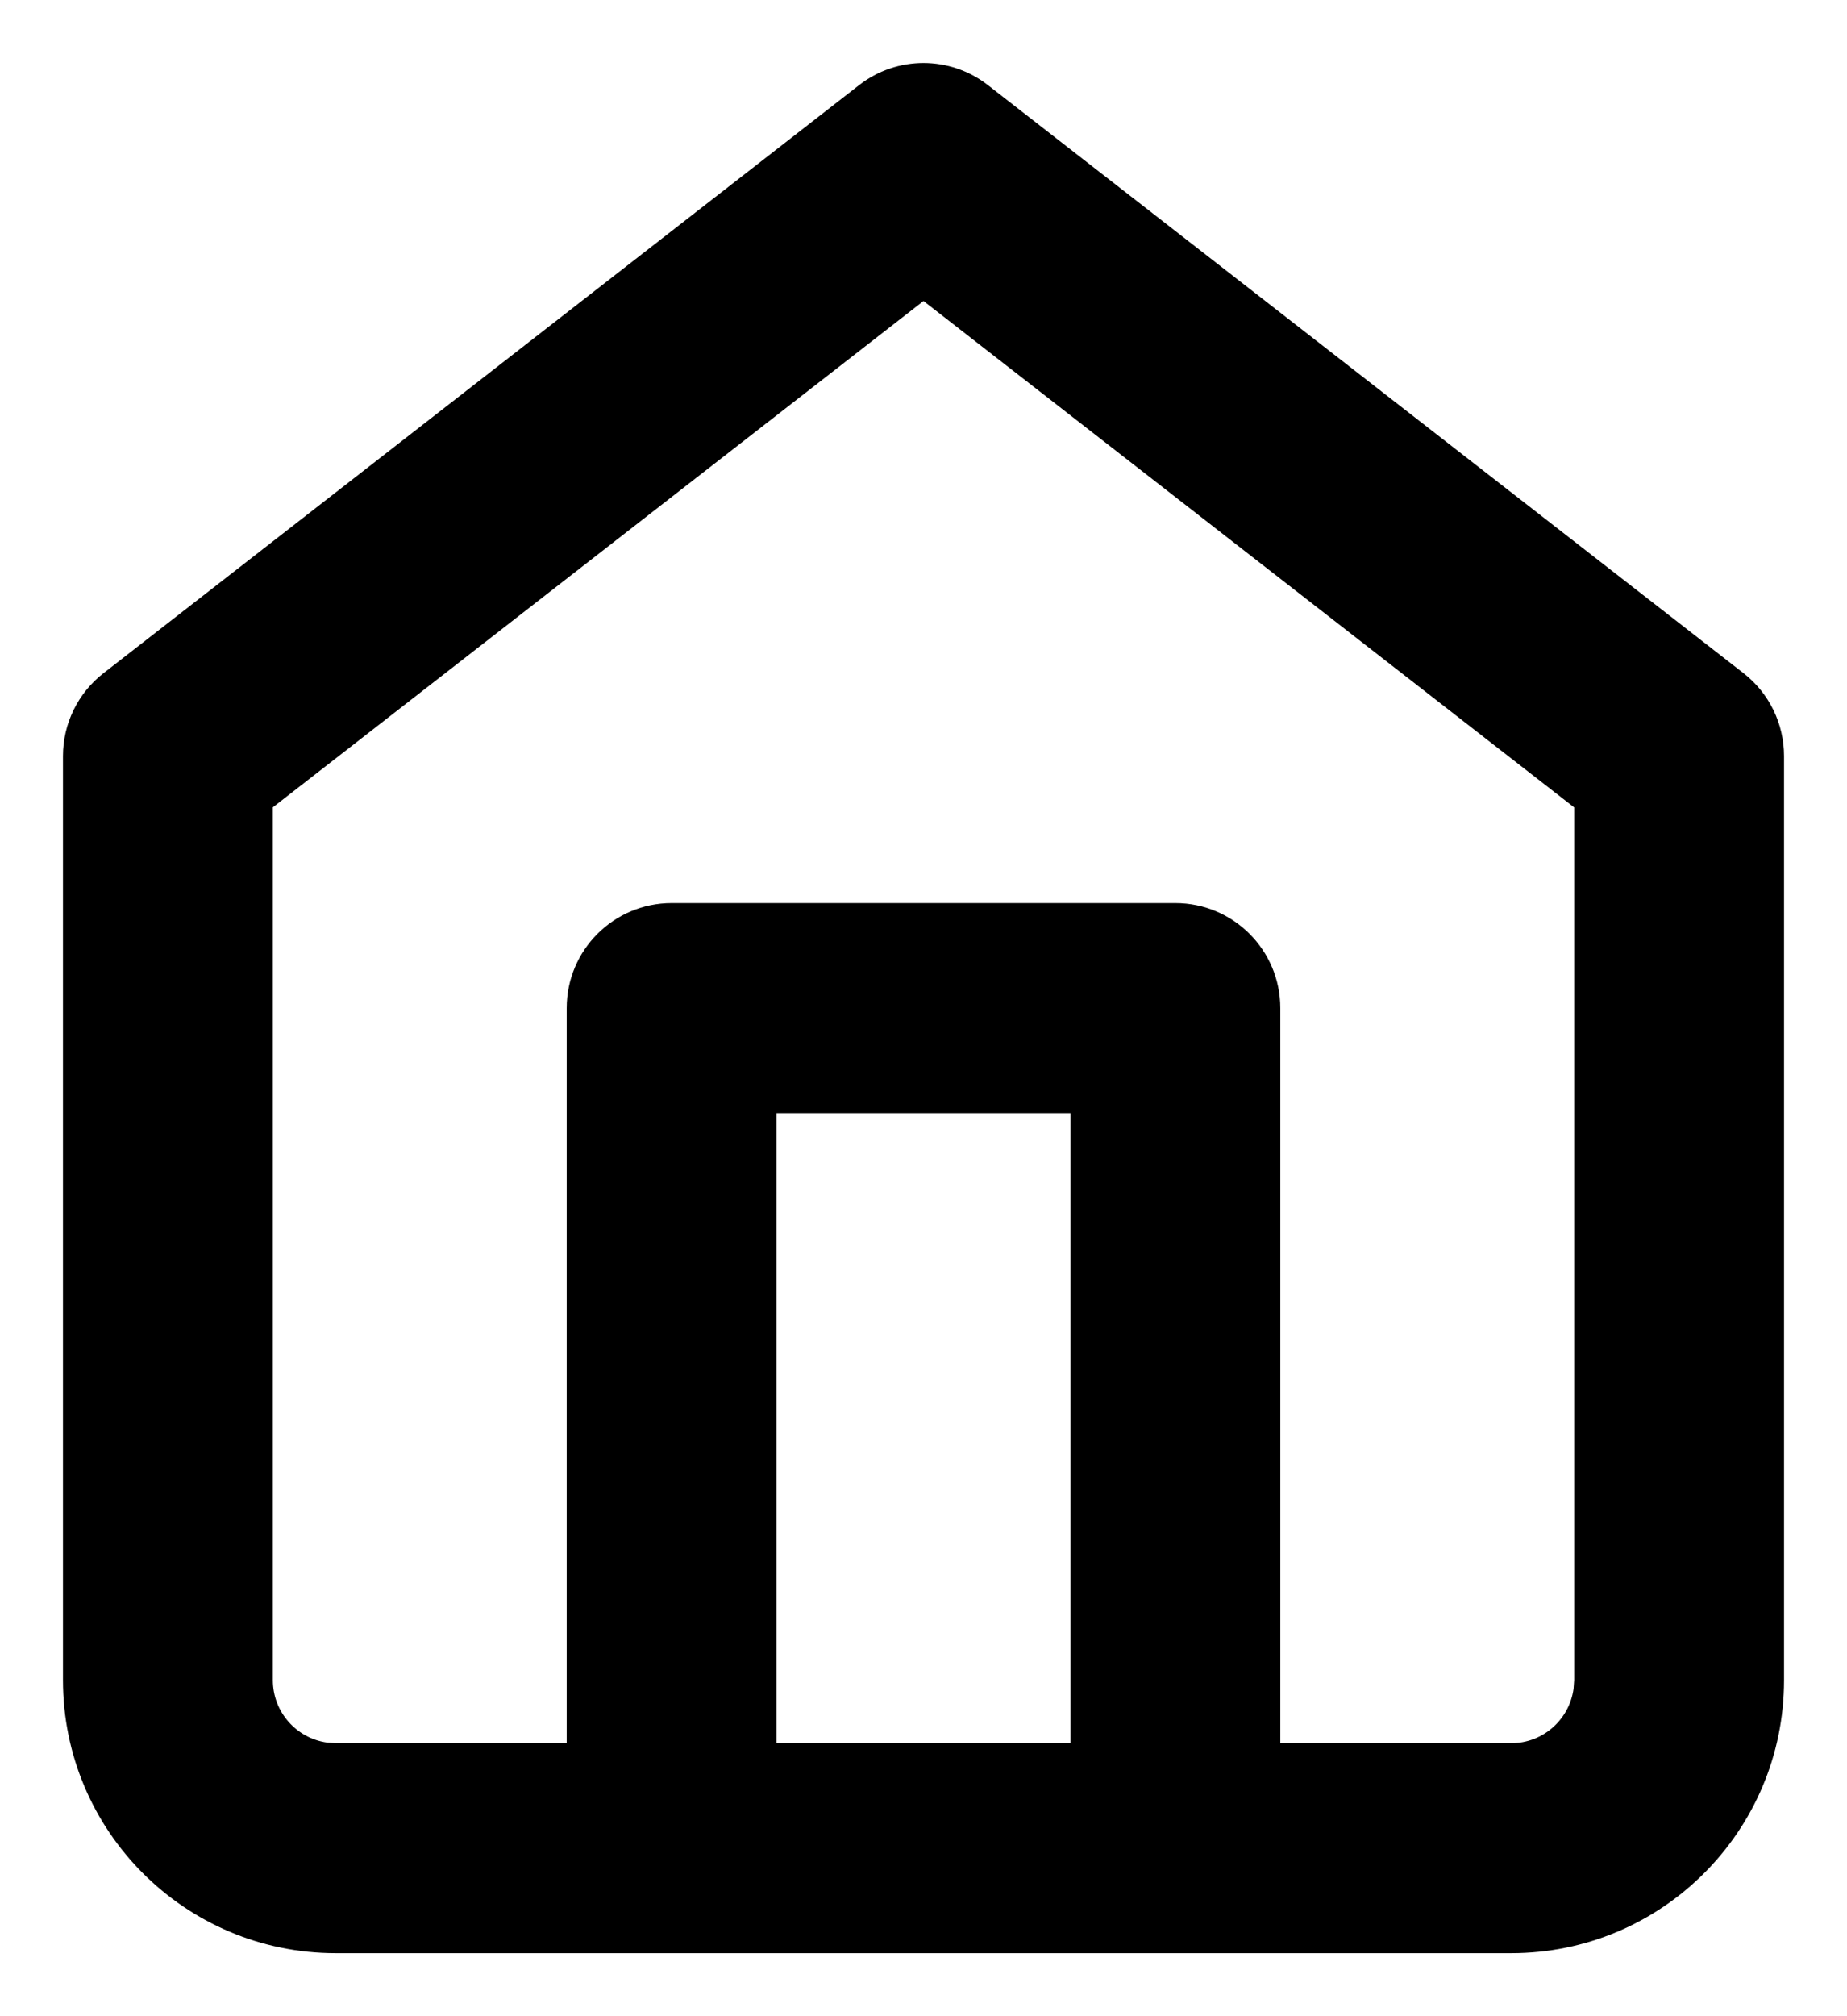 <svg viewBox="0 0 22 24" xmlns="http://www.w3.org/2000/svg" id="root">
  <path fill="currentColor" transform="translate(-1, 0)" d="M5,23.25 C3.205,23.25 1.75,21.795 1.75,20 L1.75,20 L1.75,9 C1.75,8.614 1.928,8.25 2.233,8.013 L2.233,8.013 L11.233,1.013 C11.684,0.662 12.316,0.662 12.767,1.013 L12.767,1.013 L21.767,8.013 C22.072,8.25 22.25,8.614 22.25,9 L22.25,9 L22.25,20 C22.25,21.795 20.795,23.25 19,23.25 L19,23.25 Z M12,3.583 L4.25,9.61 L4.25,20 C4.25,20.38 4.532,20.693 4.898,20.743 L4.898,20.743 L5,20.75 L7.75,20.75 L7.75,12 C7.75,11.31 8.31,10.75 9,10.75 L15,10.75 C15.69,10.75 16.25,11.31 16.25,12 L16.25,20.75 L19,20.75 C19.38,20.75 19.693,20.468 19.743,20.102 L19.75,20 L19.75,9.611 L12,3.583 Z M13.75,13.25 L10.25,13.25 L10.25,20.75 L13.75,20.75 L13.75,13.25 Z"></path>
</svg>